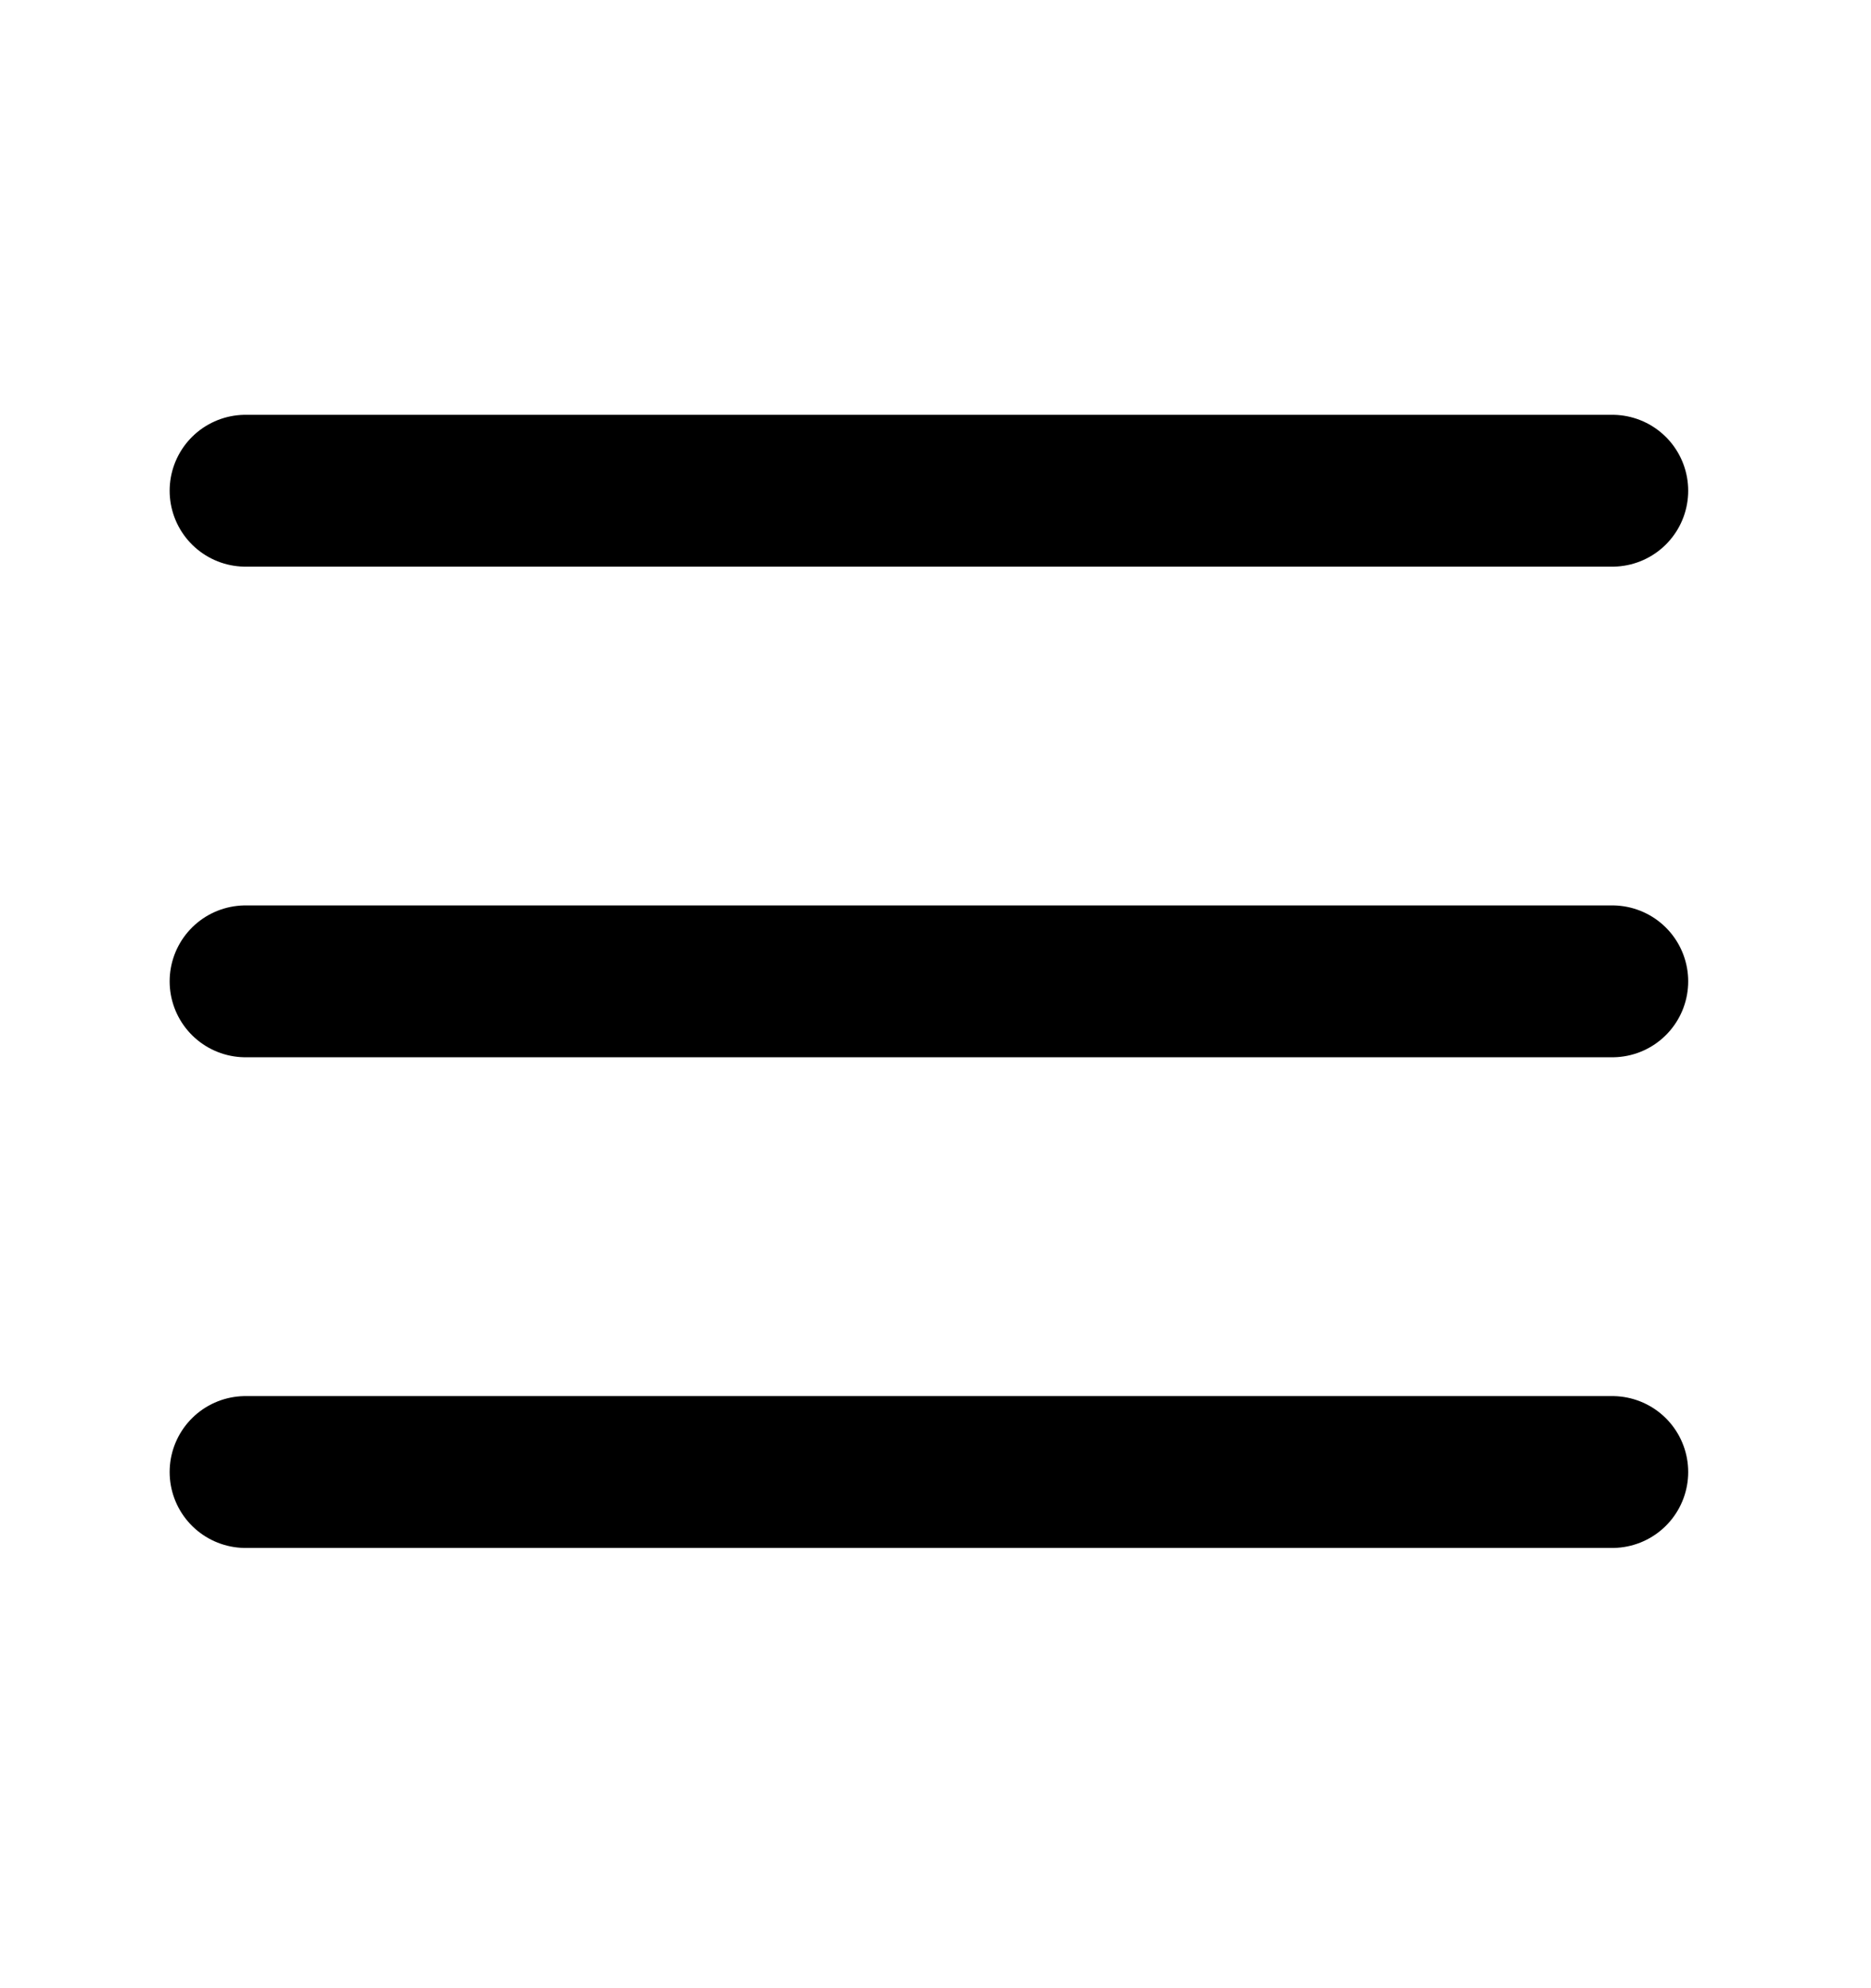 <svg width="32" height="34" viewBox="0 0 32 34" fill="none" xmlns="http://www.w3.org/2000/svg">
<g id="menu">
<path id="Vector" d="M4.2 8.392H27.575" stroke="black" stroke-width="2.597" stroke-linecap="round" stroke-linejoin="round"/>
<path id="Vector_2" d="M4.2 16.782H27.575" stroke="black" stroke-width="2.597" stroke-linecap="round" stroke-linejoin="round"/>
<path id="Vector_3" d="M4.2 25.173H27.575" stroke="black" stroke-width="2.597" stroke-linecap="round" stroke-linejoin="round"/>
</g>
</svg>
